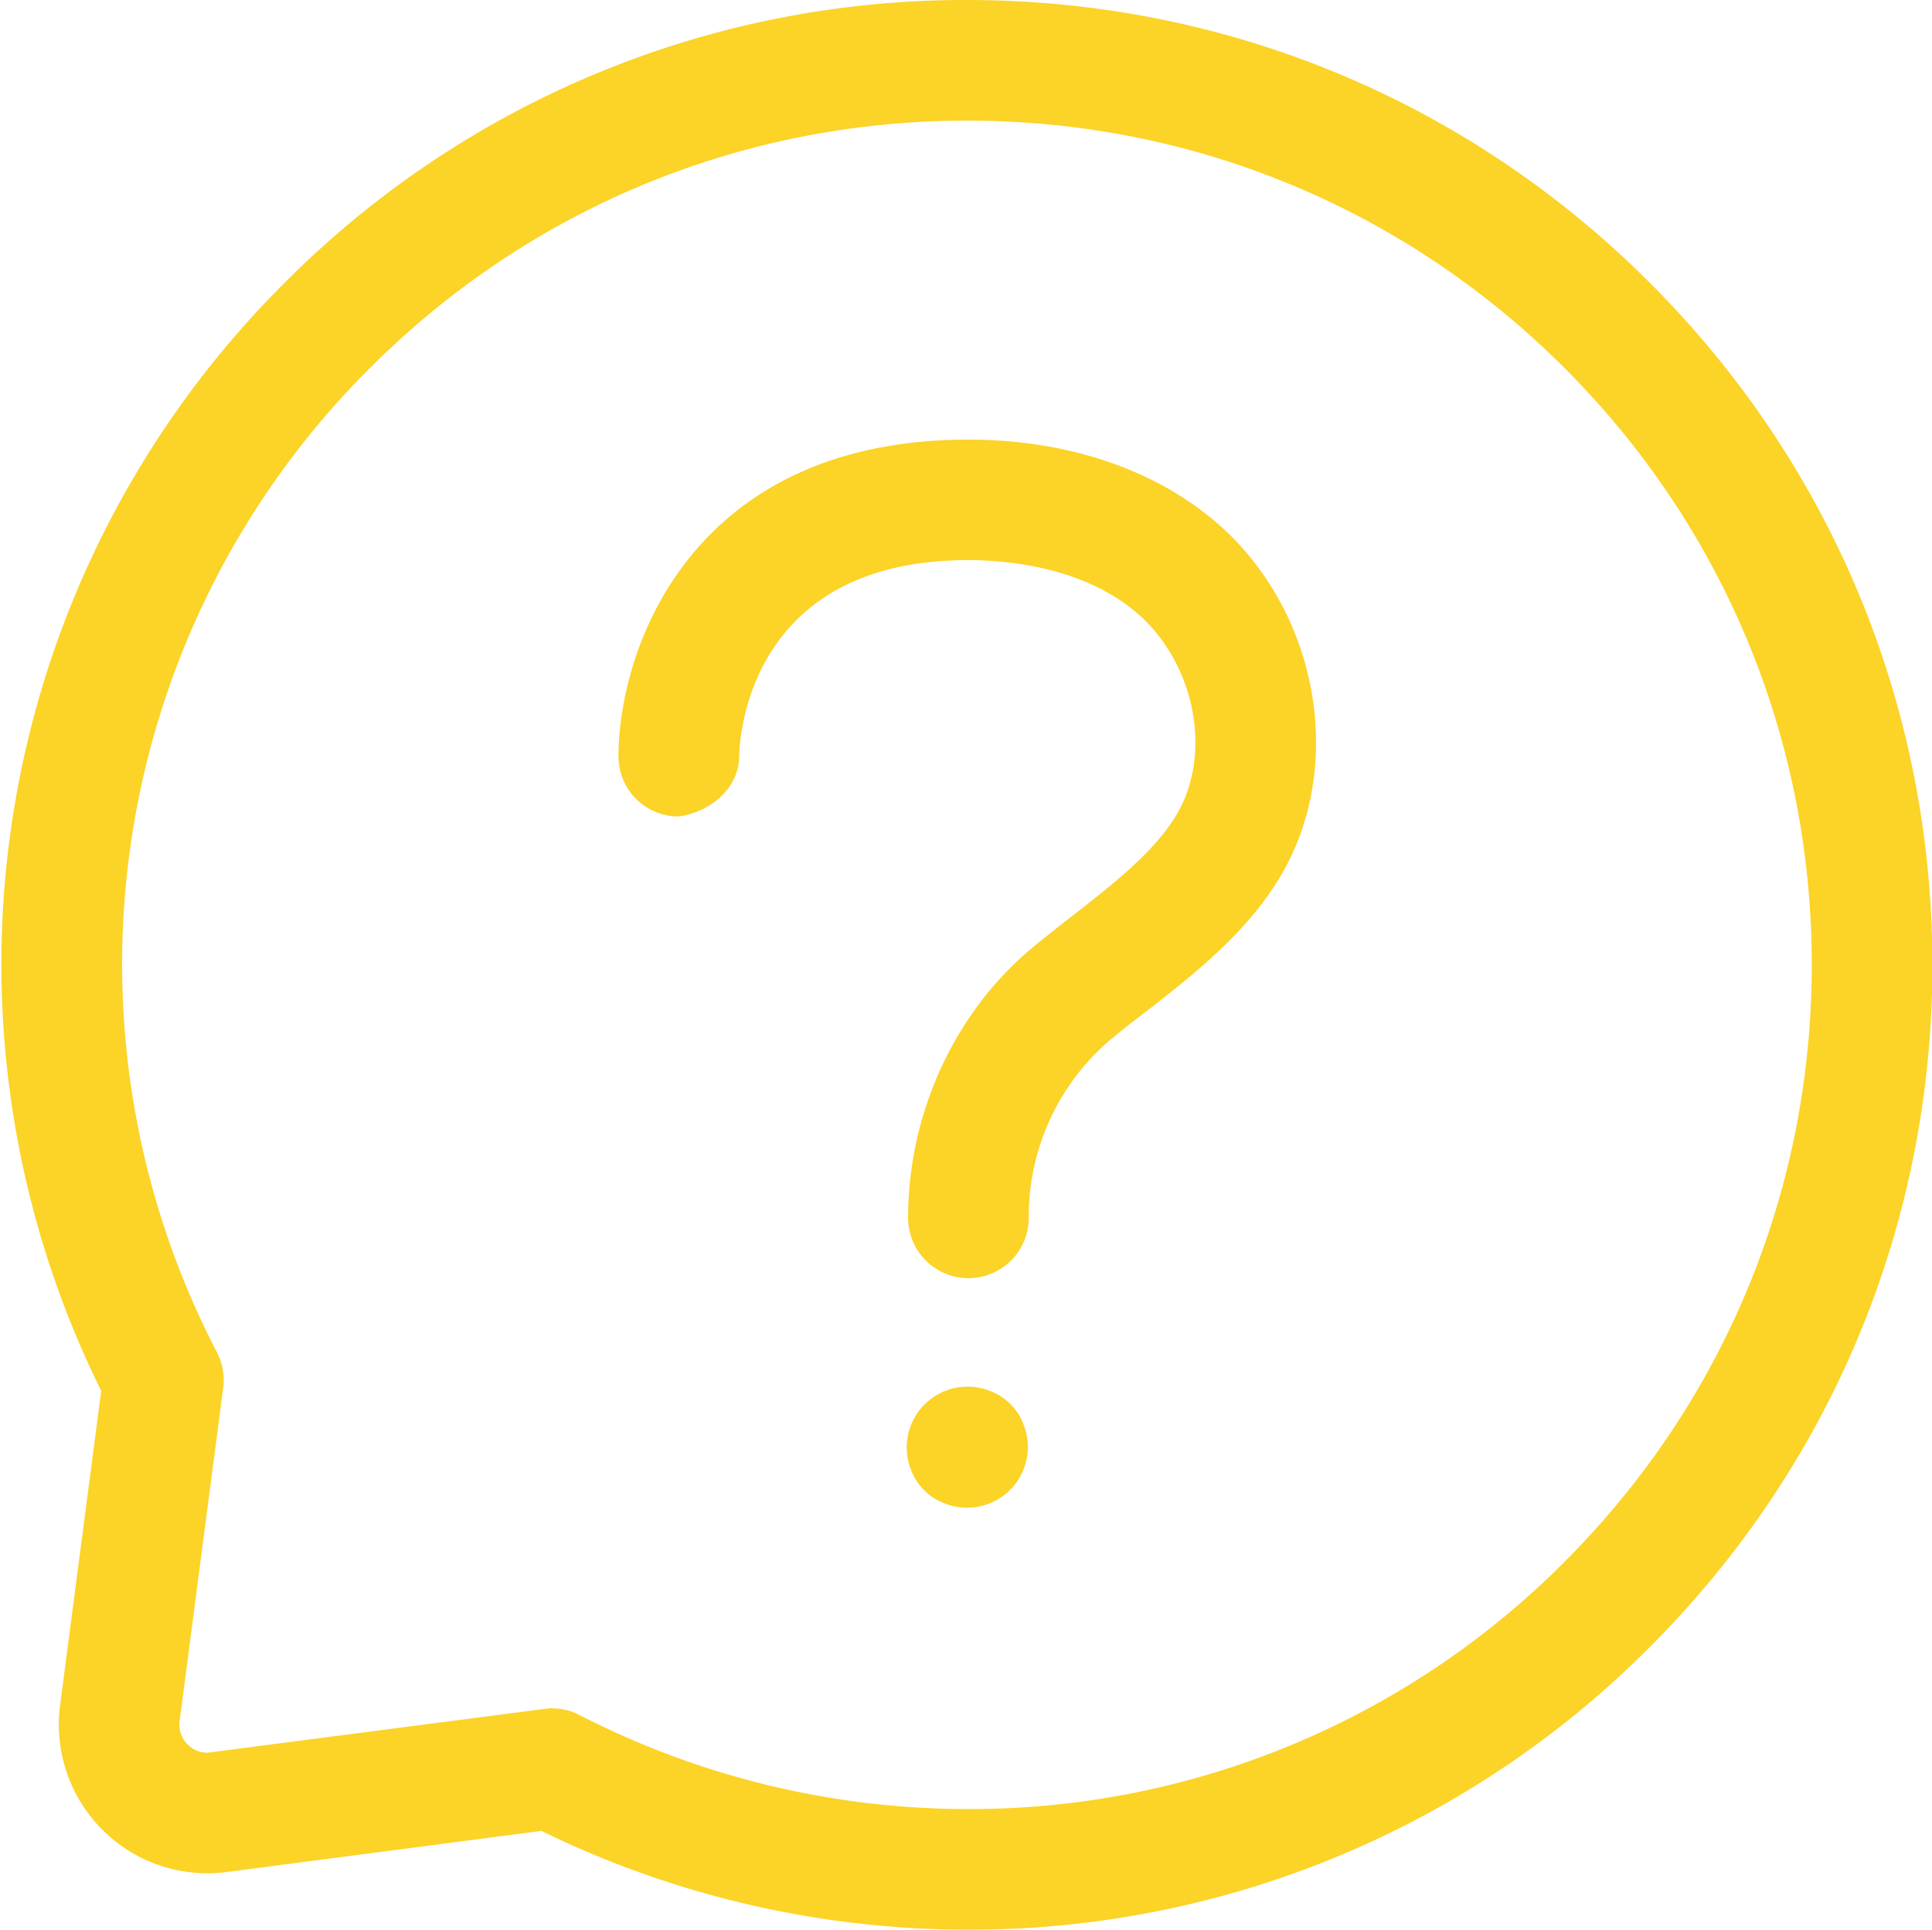 <?xml version="1.0" standalone="no"?><!DOCTYPE svg PUBLIC "-//W3C//DTD SVG 1.1//EN" "http://www.w3.org/Graphics/SVG/1.1/DTD/svg11.dtd"><svg t="1521535797260" class="icon" style="" viewBox="0 0 1025 1024" version="1.1" xmlns="http://www.w3.org/2000/svg" p-id="3876" xmlns:xlink="http://www.w3.org/1999/xlink" width="32.031" height="32"><defs><style type="text/css"></style></defs><path d="M513.344 1023.998a515.388 515.388 0 0 1-226.11-52.416l-166.911 21.824a78.719 78.719 0 0 1-69.568-26.24 78.911 78.911 0 0 1-18.88-62.208l21.824-166.911a510.268 510.268 0 0 1 97.407-588.092A508.669 508.669 0 0 1 513.152 0.005c136.831 0 265.342 53.248 362.046 149.951C971.965 246.659 1025.212 375.235 1025.212 512.002s-53.248 265.342-150.015 362.11A508.413 508.413 0 0 1 513.344 1023.998z m-220.478-117.439c5.12 0 10.112 1.216 14.656 3.584A451.005 451.005 0 0 0 513.344 959.999a444.797 444.797 0 0 0 316.606-131.135C914.557 744.256 961.213 631.681 961.213 512.002s-46.656-232.19-131.263-316.798S632.831 64.005 513.152 64.005s-232.19 46.592-316.798 131.199a446.525 446.525 0 0 0-81.215 522.492 32 32 0 0 1 3.264 18.816l-23.104 176.703a14.72 14.72 0 0 0 3.584 11.776c2.816 3.264 6.848 5.12 11.072 5.12l178.751-23.232a23.232 23.232 0 0 1 4.16-0.32z" p-id="3877" fill="#FCD327"></path><path d="M513.792 678.272a32 32 0 0 1-32-32c0-55.232 24.512-108.735 65.536-143.039 6.912-5.76 14.336-11.584 21.824-17.408 21.632-16.896 44.032-34.304 55.616-54.464 16-27.84 11.264-67.968-11.328-95.551-28.544-34.88-79.167-38.592-99.647-38.592-116.479 0-121.471 93.823-121.663 104.511-0.32 17.6-16.64 29.632-32.32 31.552a31.872 31.872 0 0 1-31.68-32c0.192-58.112 39.296-167.999 185.663-167.999 62.528 0 116.863 22.592 149.183 62.016 39.424 48.064 46.592 117.183 17.344 167.999-17.792 30.976-46.464 53.312-71.744 73.087a526.716 526.716 0 0 0-20.16 15.936 123.199 123.199 0 0 0-42.624 93.951 32 32 0 0 1-32 32zM542.591 754.88a32.256 32.256 0 0 1-42.496 42.496 30.016 30.016 0 0 1-16.32-16.32 32.256 32.256 0 0 1 42.496-42.496c7.296 2.944 13.44 9.088 16.32 16.32z" p-id="3878" fill="#FCD327"></path></svg>